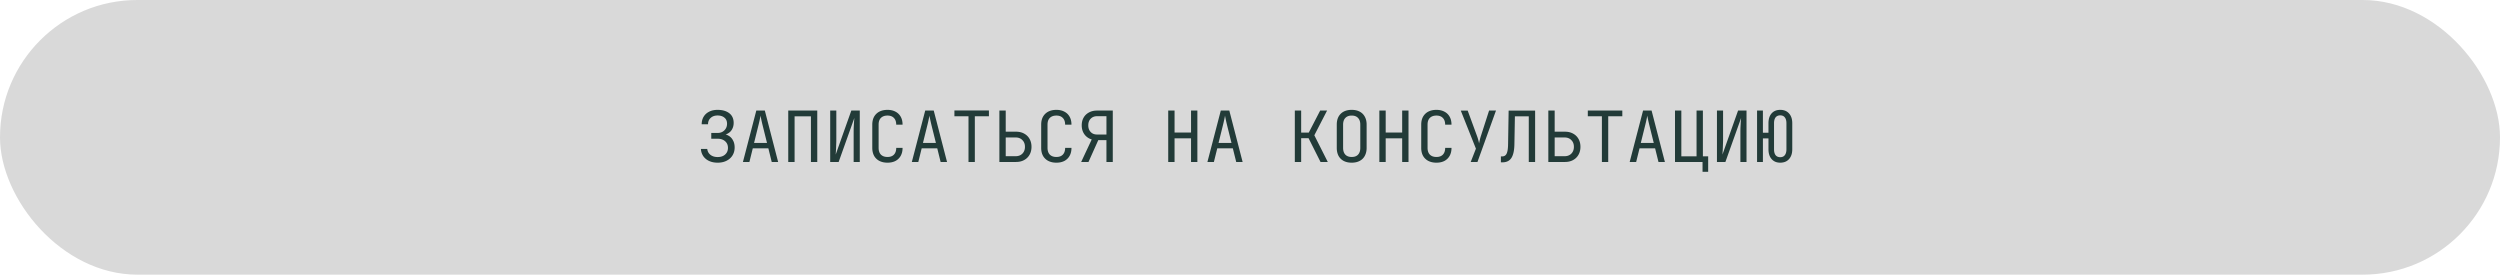 <svg width="355" height="39" fill="none" xmlns="http://www.w3.org/2000/svg"><rect width="355" height="39" rx="19.5" fill="#D9D9D9"/><path d="M101.9 23.1c-.453 0-.853-.08-1.2-.24a2.036 2.036 0 01-.83-.68 2.037 2.037 0 01-.34-1.03h.9c.04.353.193.633.46.84.267.207.603.31 1.01.31.453 0 .81-.12 1.07-.36.267-.24.4-.553.4-.94 0-.393-.133-.707-.4-.94-.267-.24-.623-.36-1.07-.36h-.9v-.82h.89c.407 0 .733-.127.98-.38s.37-.563.37-.93c0-.373-.123-.66-.37-.86-.24-.207-.567-.31-.98-.31-.407 0-.733.117-.98.35-.247.227-.37.527-.37.9h-.9c0-.413.093-.773.28-1.08.187-.307.447-.543.78-.71.34-.173.737-.26 1.19-.26.7 0 1.257.16 1.67.48.413.32.62.777.62 1.37 0 .333-.073.633-.22.9-.14.26-.343.463-.61.61-.26.147-.57.217-.93.21v-.15c.387-.007.72.07 1 .23.287.153.507.377.66.67.16.287.24.627.24 1.02 0 .42-.1.793-.3 1.12-.193.32-.473.573-.84.76-.36.187-.787.28-1.28.28zm3.596-.1l1.9-7.3h1.21l1.89 7.3h-.91l-.48-1.94h-2.21l-.48 1.94h-.92zm1.58-2.7h1.84l-.56-2.25c-.107-.427-.19-.783-.25-1.07a13.3 13.3 0 01-.11-.56 13.3 13.3 0 01-.11.56c-.06.287-.143.64-.25 1.06l-.56 2.26zm4.856 2.7v-7.3h4.12V23h-.9v-6.48h-2.32V23h-.9zm5.956 0v-7.3h.87v4.1c0 .24-.006.497-.02.77-.006.267-.016.523-.03.77-.013.24-.026.443-.04.61l2.22-6.25h1.2V23h-.87v-4.1c0-.247.004-.503.01-.77l.04-.77.05-.61-2.23 6.25h-1.2zm8.136.1c-.44 0-.823-.083-1.15-.25a1.815 1.815 0 01-.75-.72c-.173-.32-.26-.697-.26-1.13v-3.3c0-.44.087-.817.26-1.13.18-.313.43-.553.75-.72.327-.167.71-.25 1.15-.25.44 0 .82.087 1.14.26.32.167.567.407.74.72.174.313.26.687.26 1.12h-.9c0-.413-.11-.73-.33-.95-.213-.227-.516-.34-.91-.34-.393 0-.703.11-.93.33-.22.22-.33.537-.33.95V21c0 .413.11.733.33.96.227.22.537.33.93.33.394 0 .697-.11.91-.33.22-.227.33-.547.33-.96h.9c0 .427-.086.8-.26 1.12-.173.313-.42.557-.74.73-.32.167-.7.25-1.14.25zm3.456-.1l1.9-7.3h1.21l1.89 7.3h-.91l-.48-1.94h-2.21L130.4 23h-.92zm1.58-2.7h1.84l-.56-2.25a30.79 30.79 0 01-.25-1.07c-.06-.287-.096-.473-.11-.56a13.3 13.3 0 01-.11.56c-.06.287-.143.64-.25 1.06l-.56 2.26zm6.467 2.7v-6.49h-2v-.82h4.9v.82h-2V23h-.9zm4.386 0v-7.3h.9v3h1.46c.44 0 .823.09 1.15.27.333.18.59.43.77.75.186.32.28.697.28 1.13 0 .427-.094.803-.28 1.13-.18.32-.437.57-.77.75-.327.18-.71.27-1.15.27h-2.36zm.9-.82h1.41c.393 0 .71-.12.95-.36.246-.247.37-.57.37-.97s-.124-.72-.37-.96c-.24-.247-.557-.37-.95-.37h-1.41v2.66zm7.196.92c-.44 0-.824-.083-1.15-.25a1.815 1.815 0 01-.75-.72c-.174-.32-.26-.697-.26-1.13v-3.3c0-.44.086-.817.26-1.13.18-.313.43-.553.75-.72.326-.167.71-.25 1.15-.25.44 0 .82.087 1.14.26.32.167.566.407.74.72.173.313.26.687.26 1.12h-.9c0-.413-.11-.73-.33-.95-.214-.227-.517-.34-.91-.34-.394 0-.704.11-.93.33-.22.22-.33.537-.33.95V21c0 .413.11.733.33.96.226.22.536.33.93.33.393 0 .696-.11.91-.33.22-.227.33-.547.33-.96h.9c0 .427-.087.8-.26 1.12a1.82 1.82 0 01-.74.73c-.32.167-.7.25-1.14.25zm3.516-.1l1.5-3.2a1.925 1.925 0 01-1.04-.73c-.253-.353-.38-.777-.38-1.27 0-.42.09-.787.27-1.1.18-.313.433-.557.76-.73.327-.18.707-.27 1.14-.27h2.24V23h-.9v-3.1h-1.16l-1.39 3.1h-1.04zm2.25-3.9h1.34v-2.6h-1.34c-.367 0-.667.12-.9.36-.227.233-.34.547-.34.94 0 .387.113.7.34.94.227.24.527.36.9.36zm10.112 3.9v-7.3h.9v3.12h2.34V15.7h.9V23h-.9v-3.36h-2.34V23h-.9zm5.566 0l1.9-7.3h1.21l1.89 7.3h-.91l-.48-1.94h-2.21l-.48 1.94h-.92zm1.58-2.7h1.84l-.56-2.25c-.107-.427-.19-.783-.25-1.07a13.3 13.3 0 01-.11-.56 13.3 13.3 0 01-.11.56c-.06.287-.143.64-.25 1.06l-.56 2.26zm10.832 2.7v-7.3h.9v3.13h1.08l1.62-3.13h.98l-1.81 3.51 1.91 3.79h-1.03l-1.7-3.38h-1.05V23h-.9zm8.076.1c-.44 0-.82-.083-1.14-.25a1.773 1.773 0 01-.73-.72c-.166-.32-.25-.697-.25-1.13v-3.3c0-.44.084-.817.25-1.13.174-.313.417-.553.73-.72.32-.167.7-.25 1.14-.25.44 0 .817.083 1.13.25.32.167.564.407.73.72.174.313.26.687.26 1.12V21c0 .433-.086.81-.26 1.13-.166.313-.41.553-.73.72-.313.167-.69.25-1.13.25zm0-.81c.394 0 .694-.11.9-.33.214-.227.32-.547.32-.96v-3.3c0-.413-.106-.73-.32-.95-.206-.227-.506-.34-.9-.34-.386 0-.686.113-.9.34-.213.22-.32.537-.32.95V21c0 .413.107.733.32.96.214.22.514.33.9.33zm3.927.71v-7.3h.9v3.12h2.34V15.7h.9V23h-.9v-3.36h-2.34V23h-.9zm8.106.1c-.44 0-.824-.083-1.15-.25a1.815 1.815 0 01-.75-.72c-.174-.32-.26-.697-.26-1.13v-3.3c0-.44.086-.817.26-1.13.18-.313.43-.553.75-.72.326-.167.71-.25 1.15-.25.44 0 .82.087 1.14.26.32.167.566.407.74.72.173.313.26.687.26 1.12h-.9c0-.413-.11-.73-.33-.95-.214-.227-.517-.34-.91-.34-.394 0-.704.11-.93.33-.22.22-.33.537-.33.95V21c0 .413.11.733.33.96.226.22.536.33.93.33.393 0 .696-.11.91-.33.22-.227.33-.547.33-.96h.9c0 .427-.087.8-.26 1.12a1.82 1.82 0 01-.74.73c-.32.167-.7.25-1.14.25zm4.866-.1l.74-1.89-2.15-5.41h.98l1.31 3.57a6.398 6.398 0 01.31 1.1c.013-.1.043-.25.09-.45.046-.207.106-.423.18-.65l1.15-3.57h.98L209.8 23h-.96zm4.286.05v-.84h.18c.293 0 .503-.13.63-.39.133-.267.203-.72.21-1.36l.08-4.76h3.76V23h-.9v-6.48h-1.97l-.07 3.94c-.014.893-.157 1.55-.43 1.97-.267.413-.687.62-1.26.62h-.23zm6.736-.05v-7.3h.9v3h1.46c.44 0 .823.09 1.15.27.333.18.59.43.77.75.187.32.28.697.28 1.13 0 .427-.093.803-.28 1.13-.18.32-.437.57-.77.75-.327.18-.71.27-1.15.27h-2.36zm.9-.82h1.41c.393 0 .71-.12.95-.36.247-.247.37-.57.37-.97s-.123-.72-.37-.96c-.24-.247-.557-.37-.95-.37h-1.41v2.66zm6.706.82v-6.49h-2v-.82h4.9v.82h-2V23h-.9zm3.946 0l1.9-7.3h1.21l1.89 7.3h-.91l-.48-1.94h-2.21l-.48 1.94h-.92zm1.58-2.7h1.84l-.56-2.25c-.107-.427-.19-.783-.25-1.07a13.3 13.3 0 01-.11-.56 13.3 13.3 0 01-.11.56c-.06.287-.143.64-.25 1.06l-.56 2.26zm8.766 4.1V23h-3.91v-7.3h.9v6.5h2.16v-6.5h.9v6.5h.75v2.2h-.8zm2.046-1.4v-7.3h.87v4.1c0 .24-.006.497-.02.77-.006.267-.016.523-.03.77-.013.24-.026.443-.04.61l2.22-6.25h1.2V23h-.87v-4.1c0-.247.004-.503.01-.77l.04-.77.05-.61-2.23 6.25h-1.2zm8.986.1c-.513 0-.92-.17-1.22-.51-.3-.34-.45-.803-.45-1.39v-1.55h-.79V23h-.83v-7.3h.83v3.15h.79V17.5c0-.593.147-1.057.44-1.39.3-.34.71-.51 1.23-.51.534 0 .95.17 1.25.51.307.34.46.803.46 1.39v3.7c0 .587-.153 1.05-.46 1.39-.3.34-.716.51-1.25.51zm0-.78c.287 0 .504-.097.65-.29.154-.193.23-.47.23-.83v-3.7c0-.36-.076-.637-.23-.83-.146-.193-.363-.29-.65-.29-.286 0-.506.097-.66.29-.146.193-.22.47-.22.83v3.7c0 .36.074.637.22.83.154.193.374.29.66.29z" fill="#223B38"/></svg>